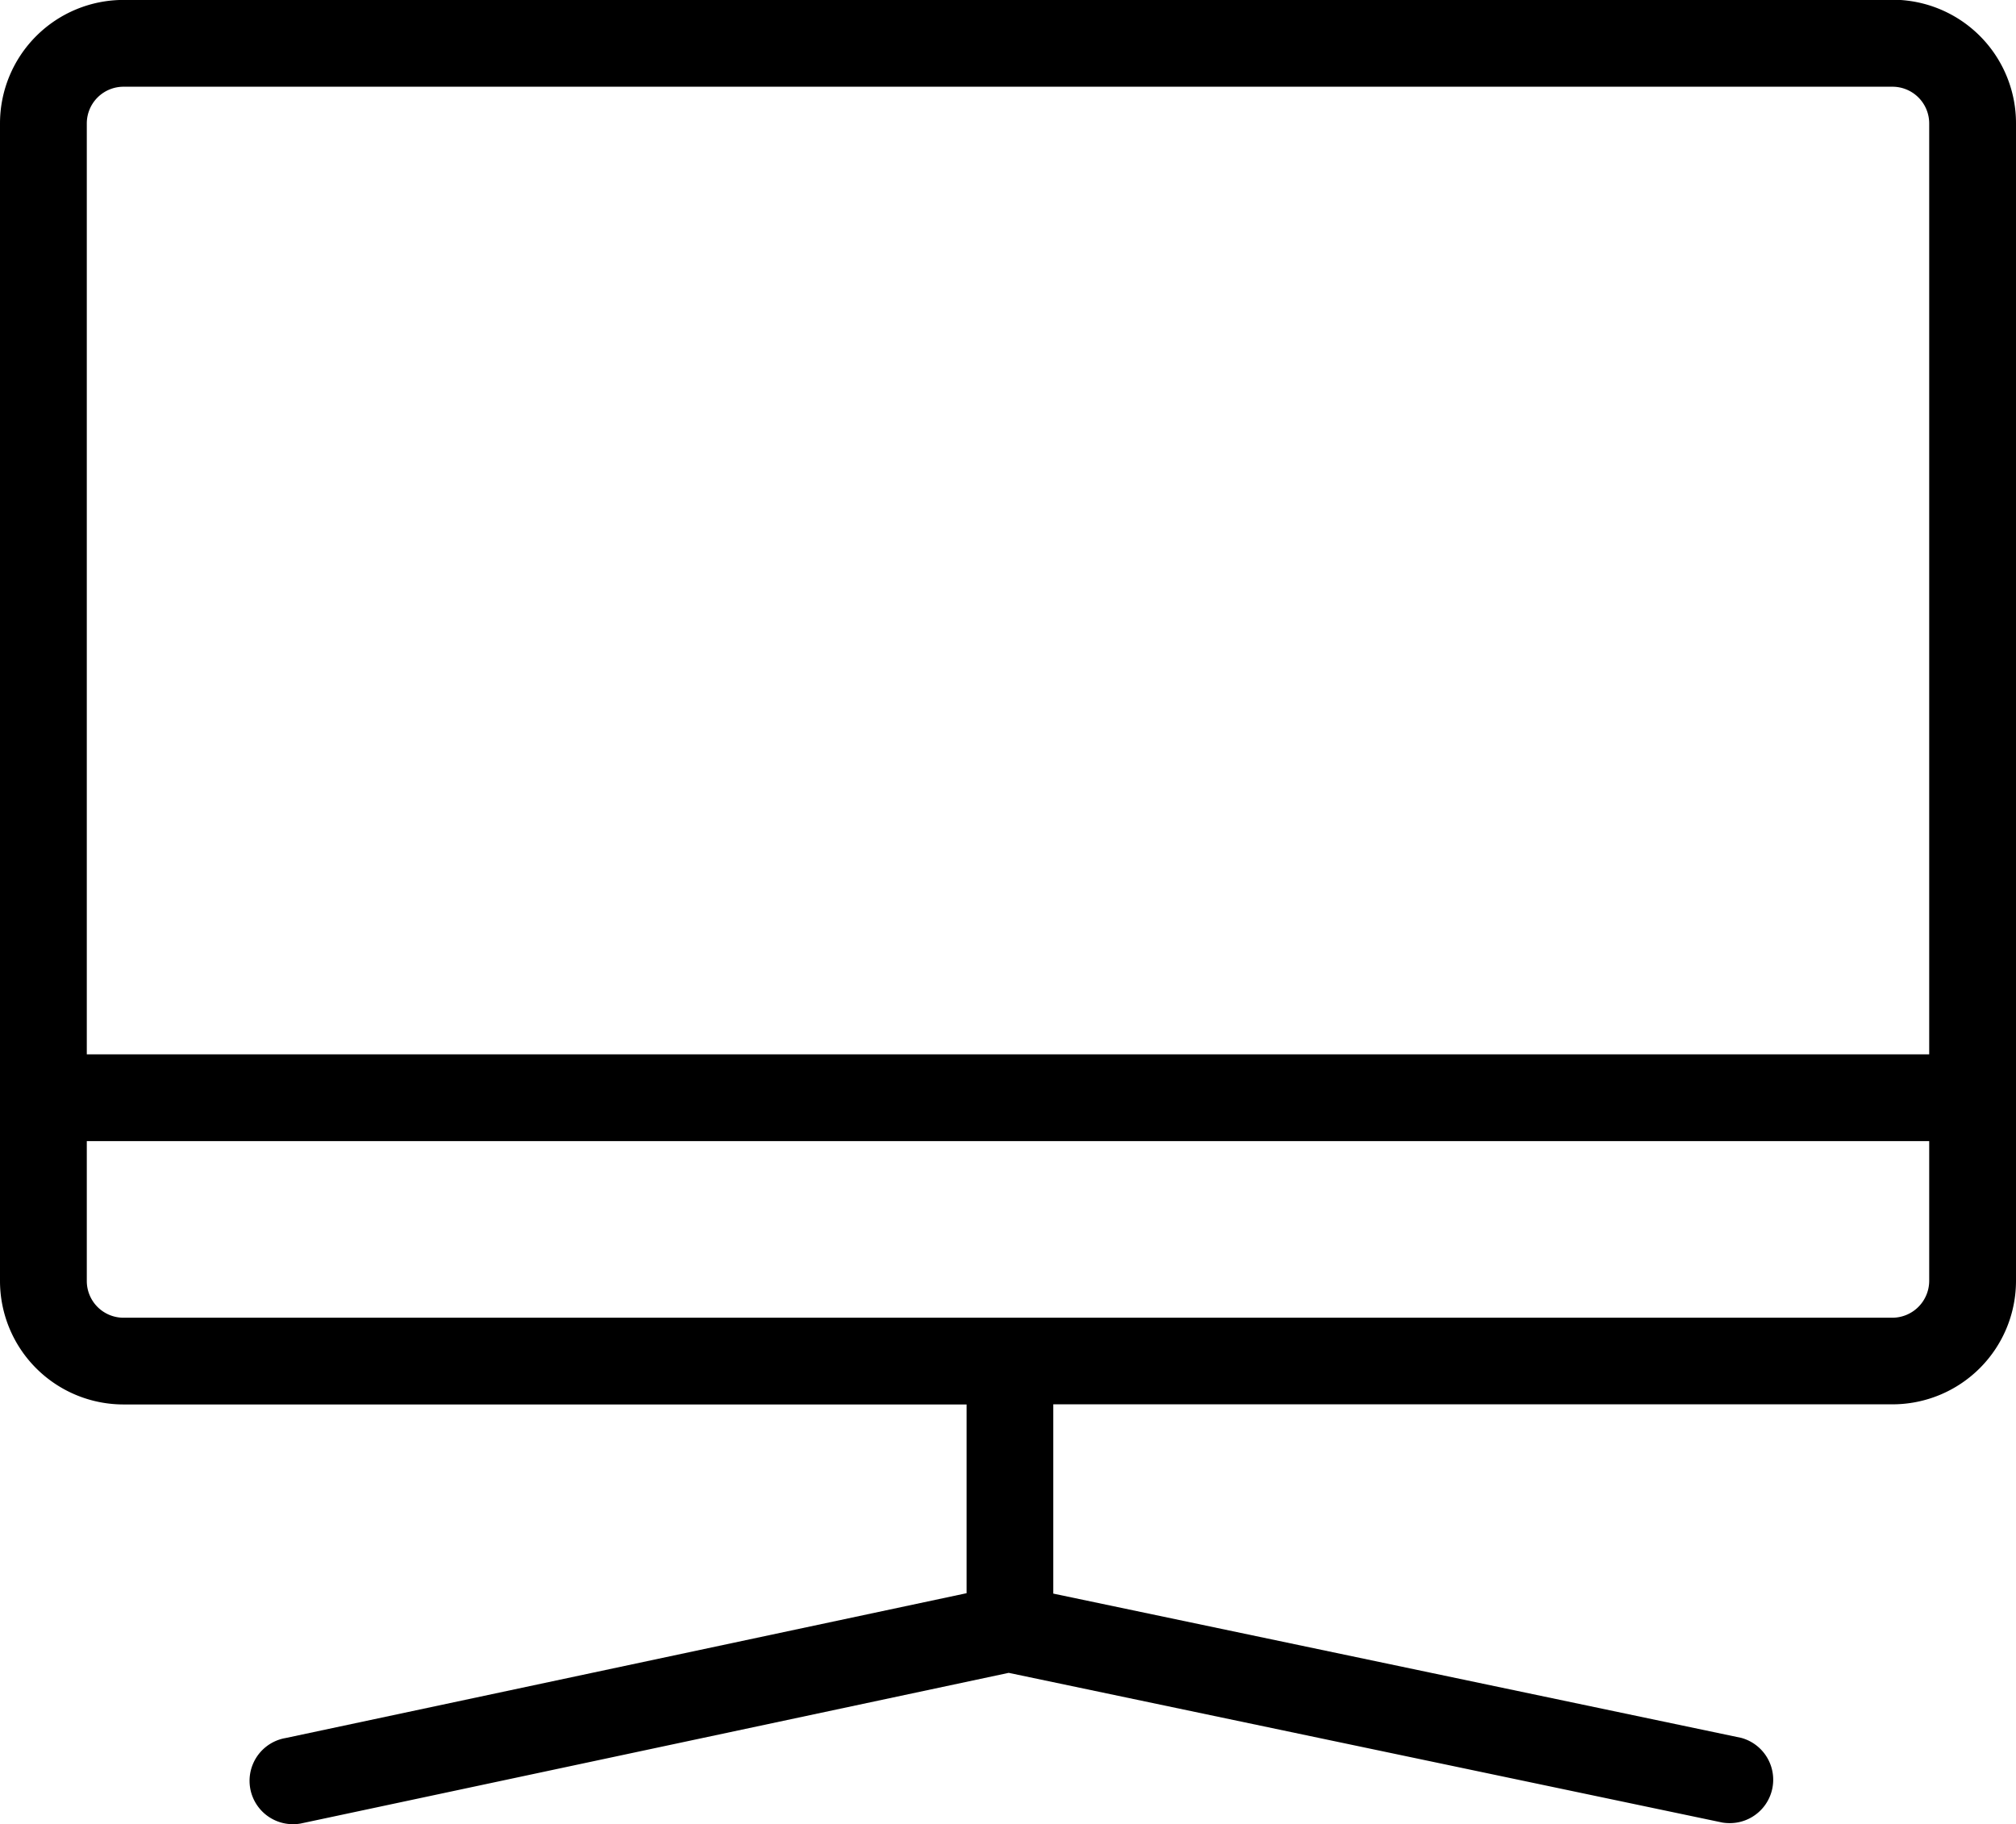 <svg xmlns="http://www.w3.org/2000/svg" width="60.389" height="54.646" viewBox="0 0 60.389 54.646">
  <path id="tv" d="M9.272,55.148a1.3,1.3,0,0,1-.212-2.582l20.394-4.338V42.574H4.2a3.7,3.7,0,0,1-3.7-3.7V4.2A3.7,3.7,0,0,1,4.2.5H57.4A3.7,3.7,0,0,1,60.889,4.2V38.87a3.7,3.7,0,0,1-3.7,3.7H32.051v5.67l20.608,4.322a1.3,1.3,0,0,1-.341,2.554A1.41,1.41,0,0,1,52.1,55.1L30.716,50.614S9.533,55.123,9.5,55.129A1.3,1.3,0,0,1,9.272,55.148ZM3.1,38.876a1.1,1.1,0,0,0,1.1,1.1H57.189a1.107,1.107,0,0,0,1.1-1.1V34.686H3.1ZM4.2,3.1A1.1,1.1,0,0,0,3.1,4.2V32.087H58.289V4.2a1.1,1.1,0,0,0-1.1-1.1Z" transform="translate(-0.5 -0.502)"/>
</svg>
